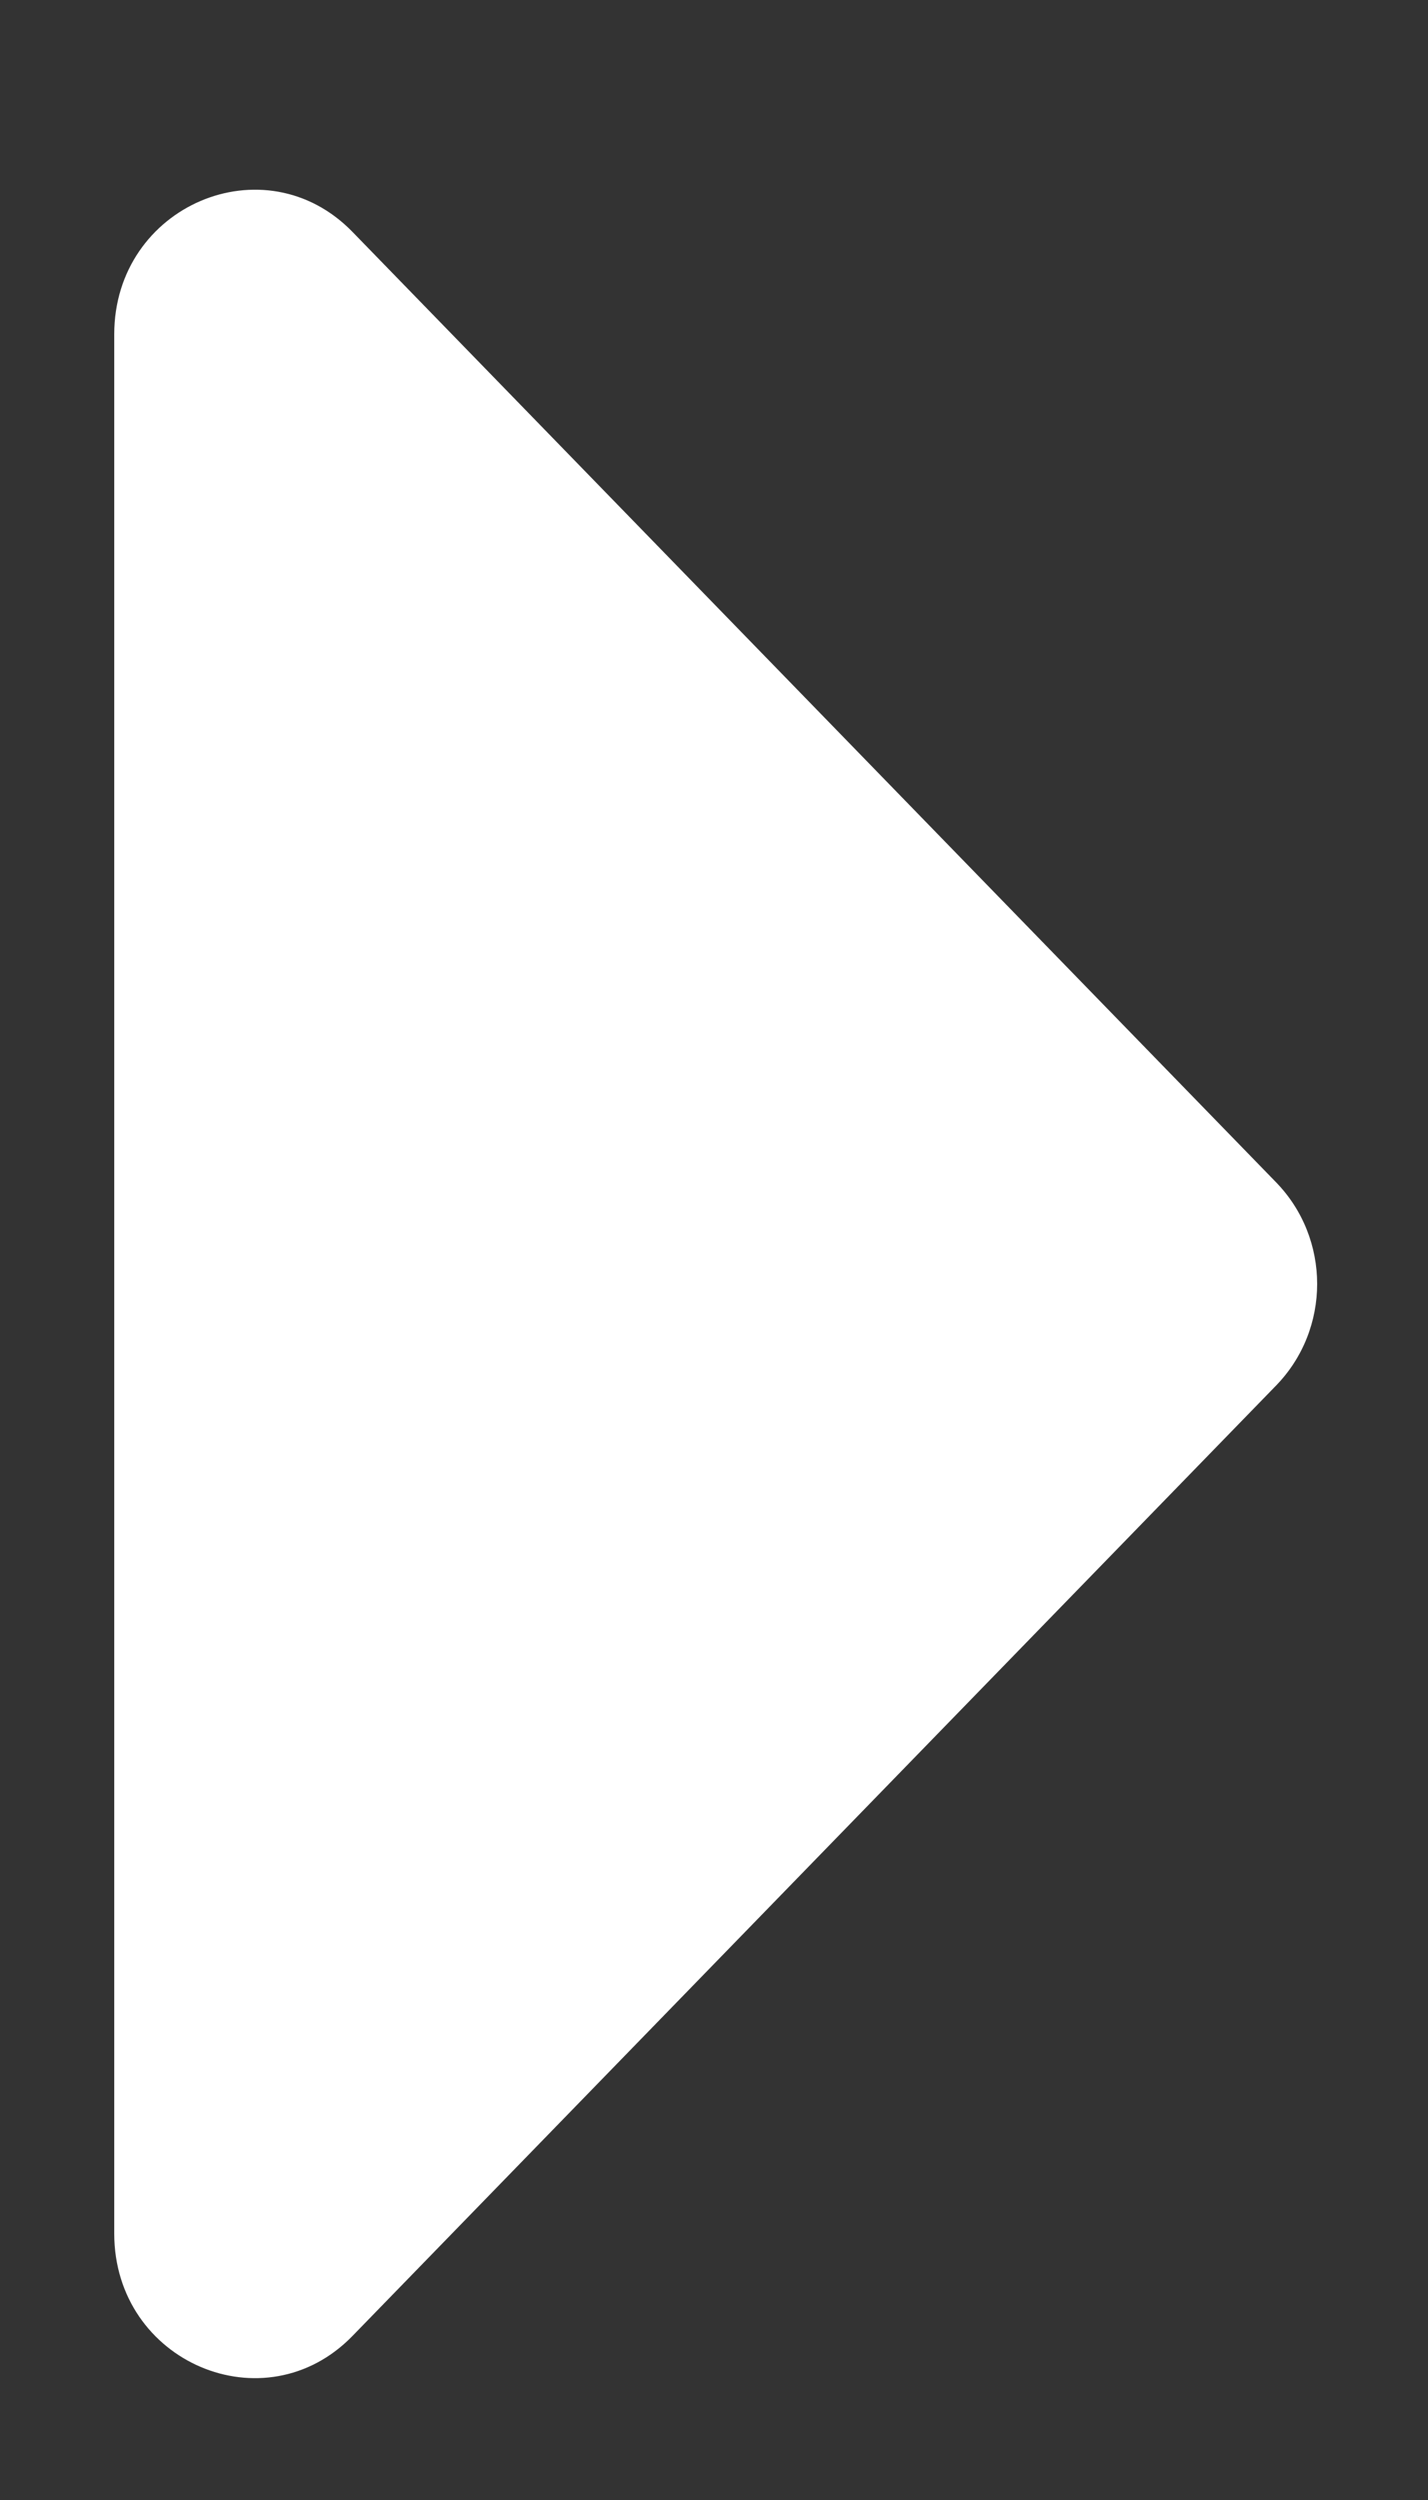 <svg xmlns="http://www.w3.org/2000/svg" viewBox="0 0 20 35" width="20" height="35">
	<rect x="0" y="0" width="20" height="35" fill="#333333" stroke="none"/>
	<defs>
		<clipPath clipPathUnits="userSpaceOnUse" id="cp1">
			<path d="M-953 -450L967 -450L967 3343L-953 3343Z" />
		</clipPath>
	</defs>
	<style>
		tspan { white-space:pre }
		.shp0 { fill: #ffffff } 
	</style>
	<g id="Креслоназаказ_Стартовая_v1.0" clip-path="url(#cp1)">
		<g id="Slider">
			<path id="icon" class="shp0" d="M17.87 19.4L4.94 32.7C3.71 33.97 1.6 33.07 1.6 31.27L1.6 4.68C1.6 2.88 3.71 1.98 4.94 3.25L17.87 16.55C18.64 17.34 18.64 18.61 17.87 19.4Z" />
		</g>
	</g>
</svg>